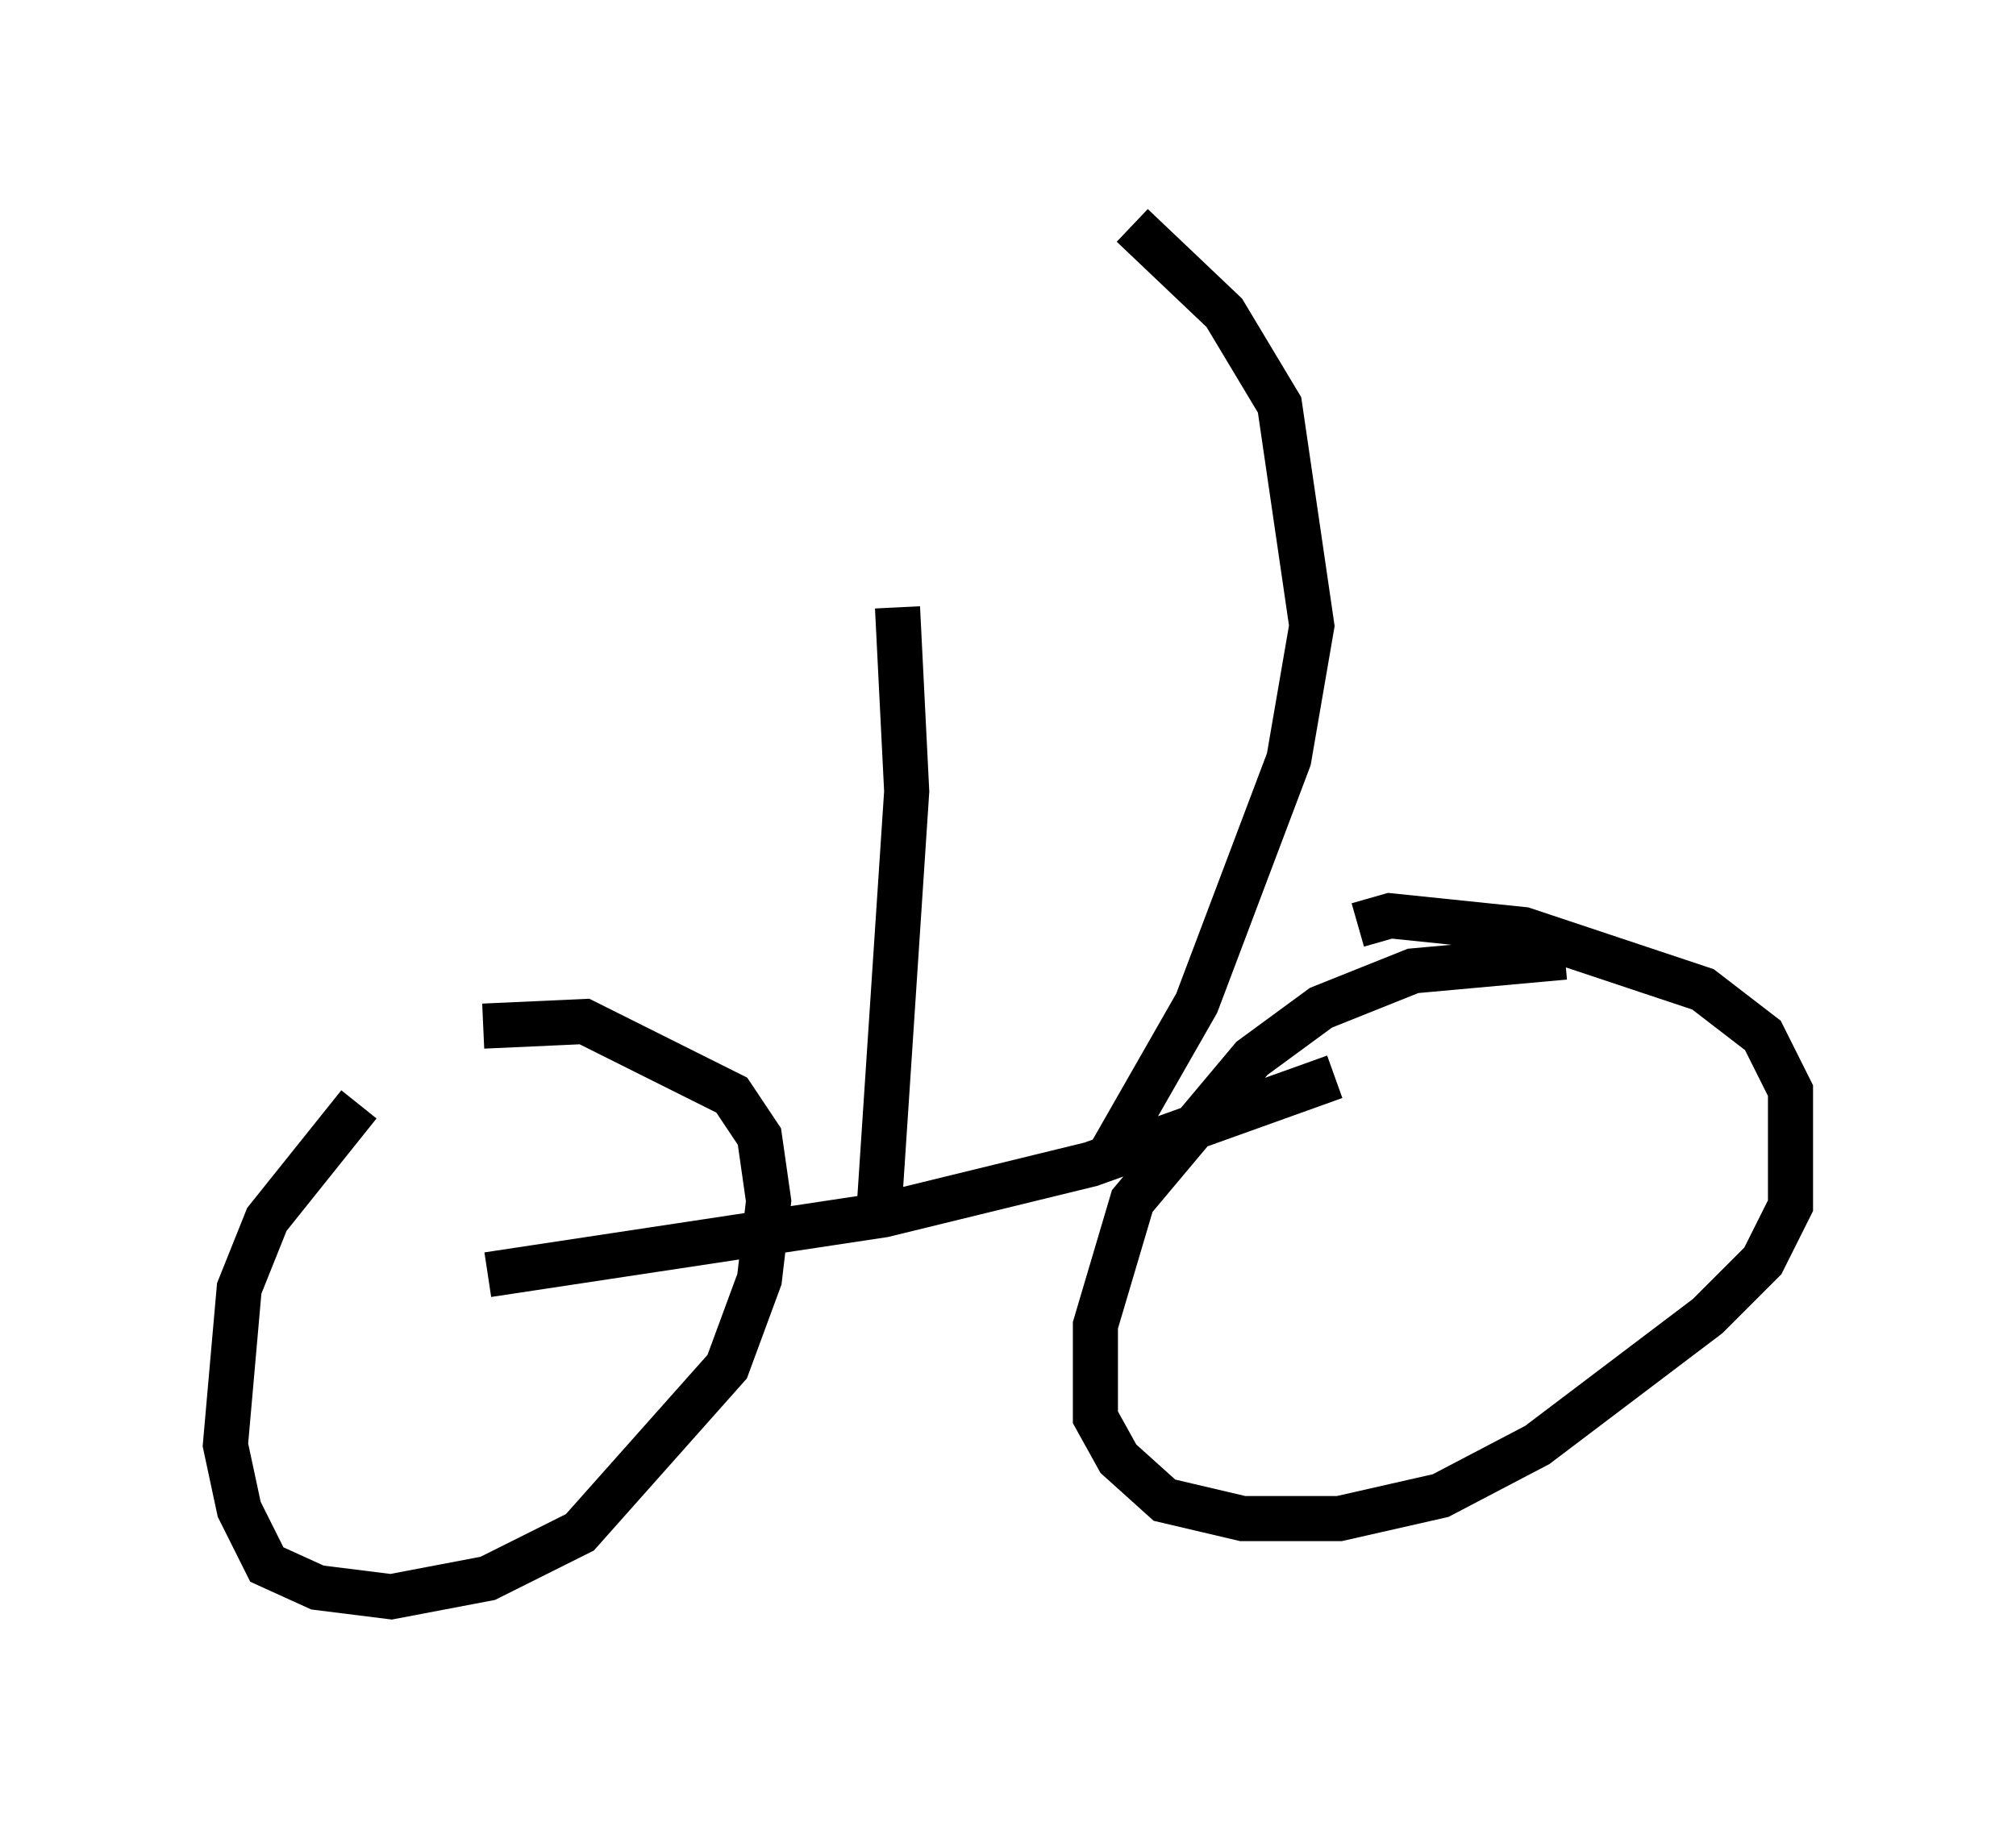 <?xml version="1.0" encoding="utf-8" ?>
<svg baseProfile="full" height="40.421" version="1.1" width="44.709" xmlns="http://www.w3.org/2000/svg" xmlns:ev="http://www.w3.org/2001/xml-events" xmlns:xlink="http://www.w3.org/1999/xlink"><defs /><rect fill="white" height="40.421" width="44.709" x="0" y="0" /><path d="M11.329, 22.865 m-3.369, 1.633 l-2.042, 2.552 -0.613, 1.531 l-0.306, 3.471 0.306, 1.429 l0.613, 1.225 1.123, 0.51 l1.633, 0.204 2.144, -0.408 l2.042, -1.021 3.267, -3.675 l0.715, -1.94 0.204, -1.735 l-0.204, -1.429 -0.613, -0.919 l-3.267, -1.633 -2.246, 0.102 m23.99, -1.531 l-3.369, 0.306 -2.042, 0.817 l-1.531, 1.123 -2.654, 3.165 l-0.817, 2.756 0.0, 2.042 l0.51, 0.919 1.021, 0.919 l1.735, 0.408 2.144, 0.0 l2.246, -0.51 2.144, -1.123 l3.777, -2.858 1.225, -1.225 l0.613, -1.225 0.0, -2.552 l-0.613, -1.225 -1.327, -1.021 l-3.981, -1.327 -2.96, -0.306 l-0.715, 0.204 m-19.294, 7.758 l8.779, -1.327 4.594, -1.123 l5.41, -1.94 m-10.106, 2.96 l0.613, -9.29 -0.204, -4.083 m4.594, 12.352 l2.042, -3.573 2.042, -5.41 l0.51, -2.96 -0.715, -4.9 l-1.225, -2.042 -2.042, -1.94 " fill="none" stroke="black" stroke-width="1" /></svg>